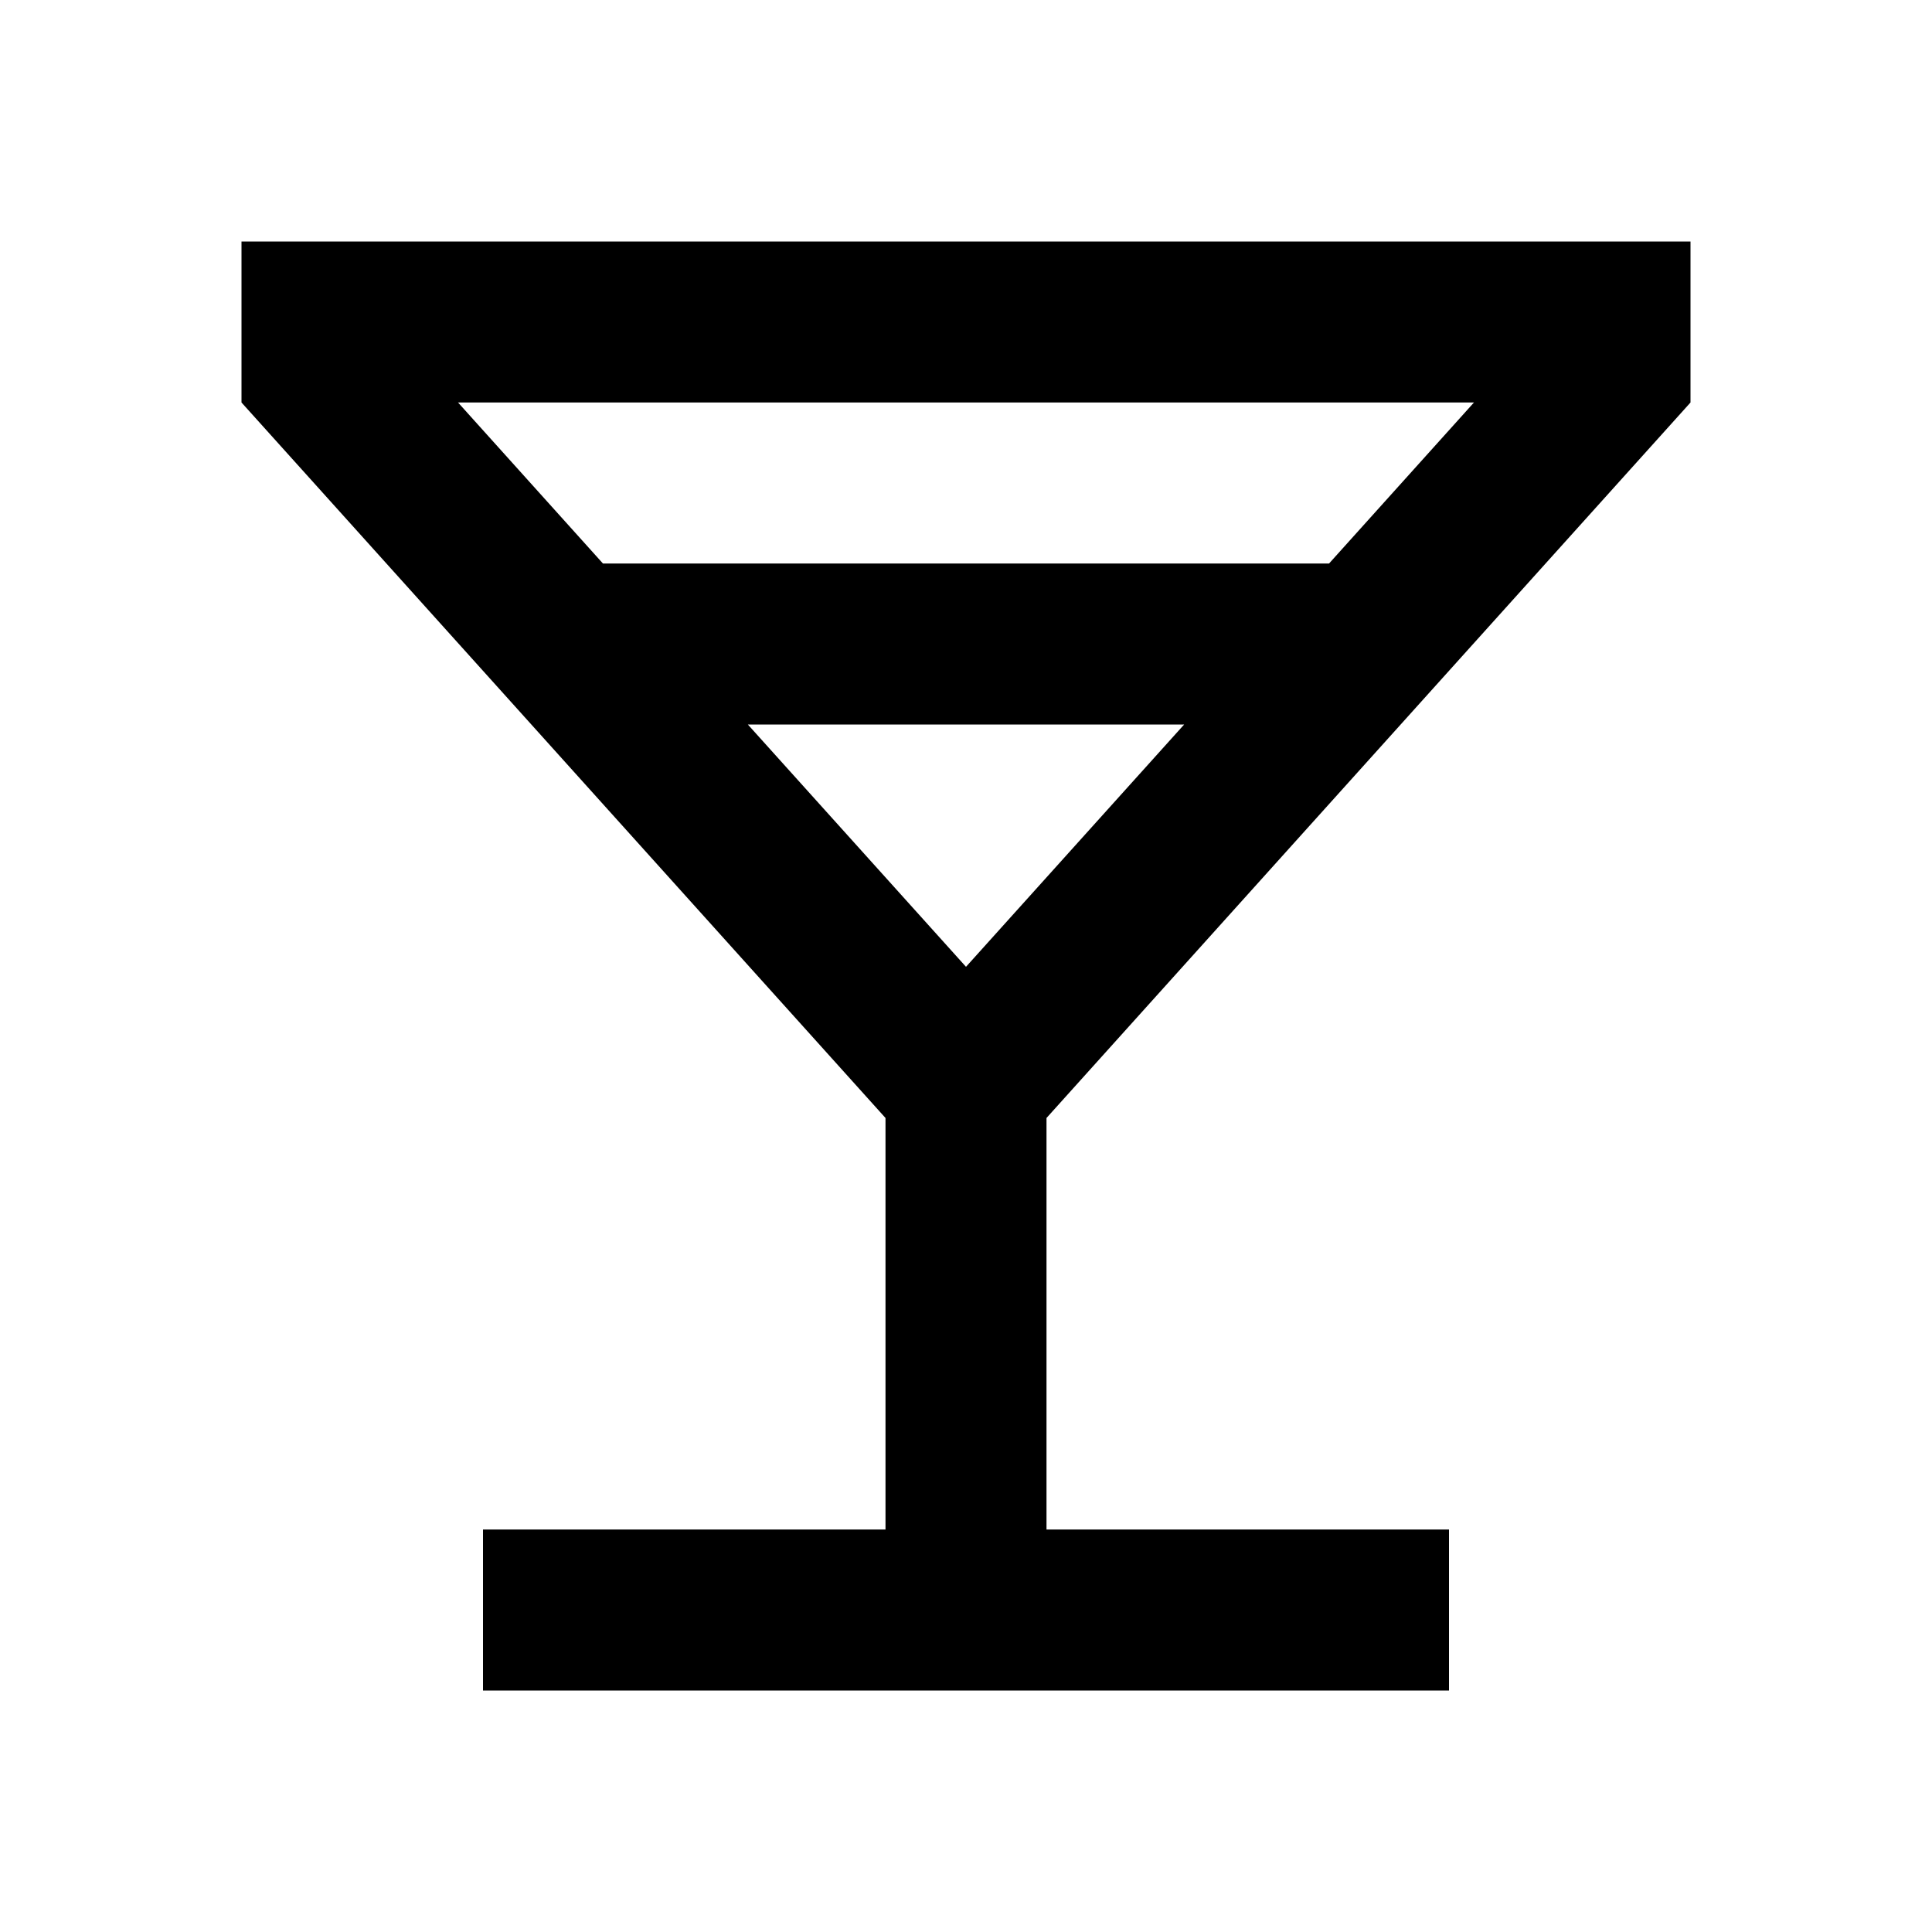 <svg xmlns="http://www.w3.org/2000/svg" width="100%" height="100%" viewBox="0 0 1200 1200"><path fill="currentColor" d="M550 950V694.4L150 250V150H1050V250L650 694.4V950H900V1050H300V950H550zM374.5 350H825.5L915.5 250H284.5L374.5 350zM464.5 450L600 600.5 735.5 450H464.5z" /></svg>